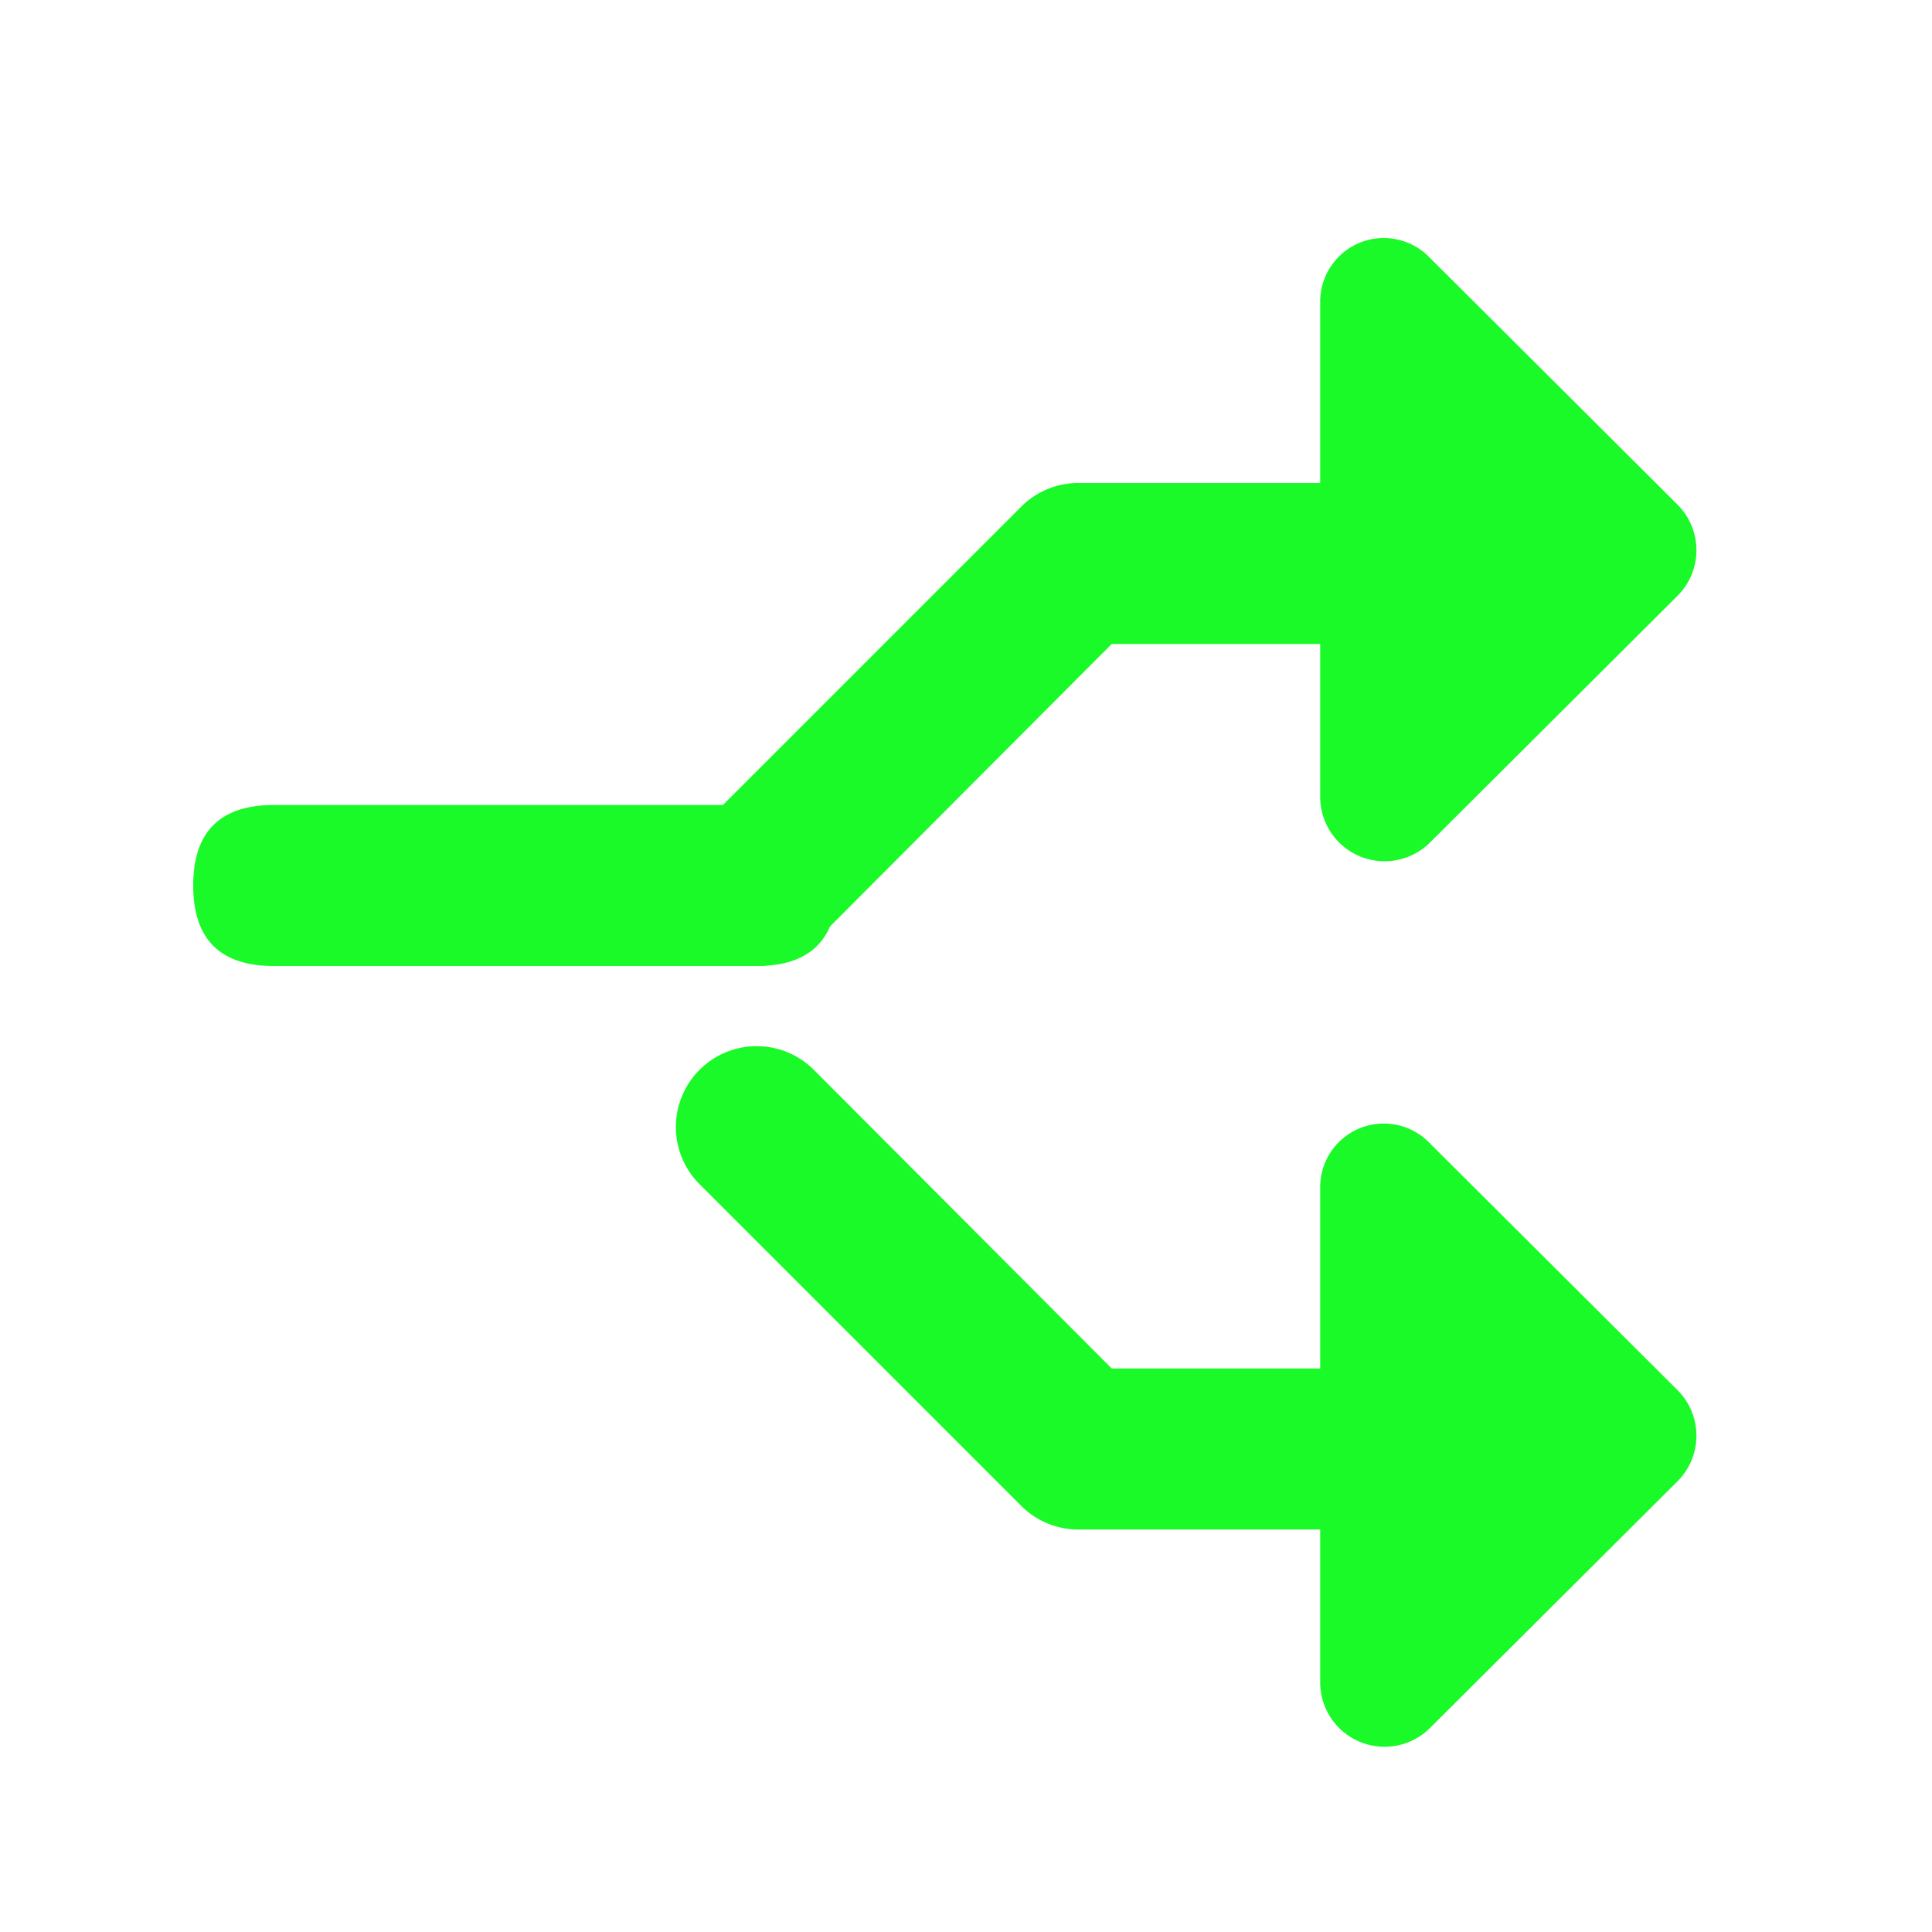 <?xml version="1.0" standalone="no"?><!DOCTYPE svg PUBLIC "-//W3C//DTD SVG 1.1//EN" "http://www.w3.org/Graphics/SVG/1.1/DTD/svg11.dtd"><svg t="1587779785579" class="icon" viewBox="0 0 1024 1024" version="1.1" xmlns="http://www.w3.org/2000/svg" p-id="2743" xmlns:xlink="http://www.w3.org/1999/xlink" width="16" height="16"><defs><style type="text/css"></style></defs><path d="M889.173 267.52L757.76 136.533a33.707 33.707 0 0 0-58.027 23.893v262.4a34.133 34.133 0 0 0 58.027 23.893l131.413-130.987a34.133 34.133 0 0 0 0-48.213zM889.173 736.853l-131.413-130.987a33.707 33.707 0 0 0-58.027 23.893v262.4a34.133 34.133 0 0 0 58.027 23.893l131.413-130.987a34.133 34.133 0 0 0 0-48.213z" fill="#1afa29" p-id="2744"></path><path d="M102.4 426.667m42.667 0l256 0q42.667 0 42.667 42.667l0 0q0 42.667-42.667 42.667l-256 0q-42.667 0-42.667-42.667l0 0q0-42.667 42.667-42.667Z" fill="#1afa29" p-id="2745"></path><path d="M742.4 810.667h-170.667a42.667 42.667 0 0 1-30.293-12.373l-170.667-170.667a42.667 42.667 0 1 1 60.587-60.587l157.867 158.293h153.173a42.667 42.667 0 0 1 0 85.333zM401.067 512a42.667 42.667 0 0 1-30.293-12.373 42.667 42.667 0 0 1 0-60.587l170.667-170.667A42.667 42.667 0 0 1 571.733 256h170.667a42.667 42.667 0 0 1 0 85.333h-153.173l-157.867 158.293a42.667 42.667 0 0 1-30.293 12.373z" fill="#1afa29" p-id="2746"></path></svg>